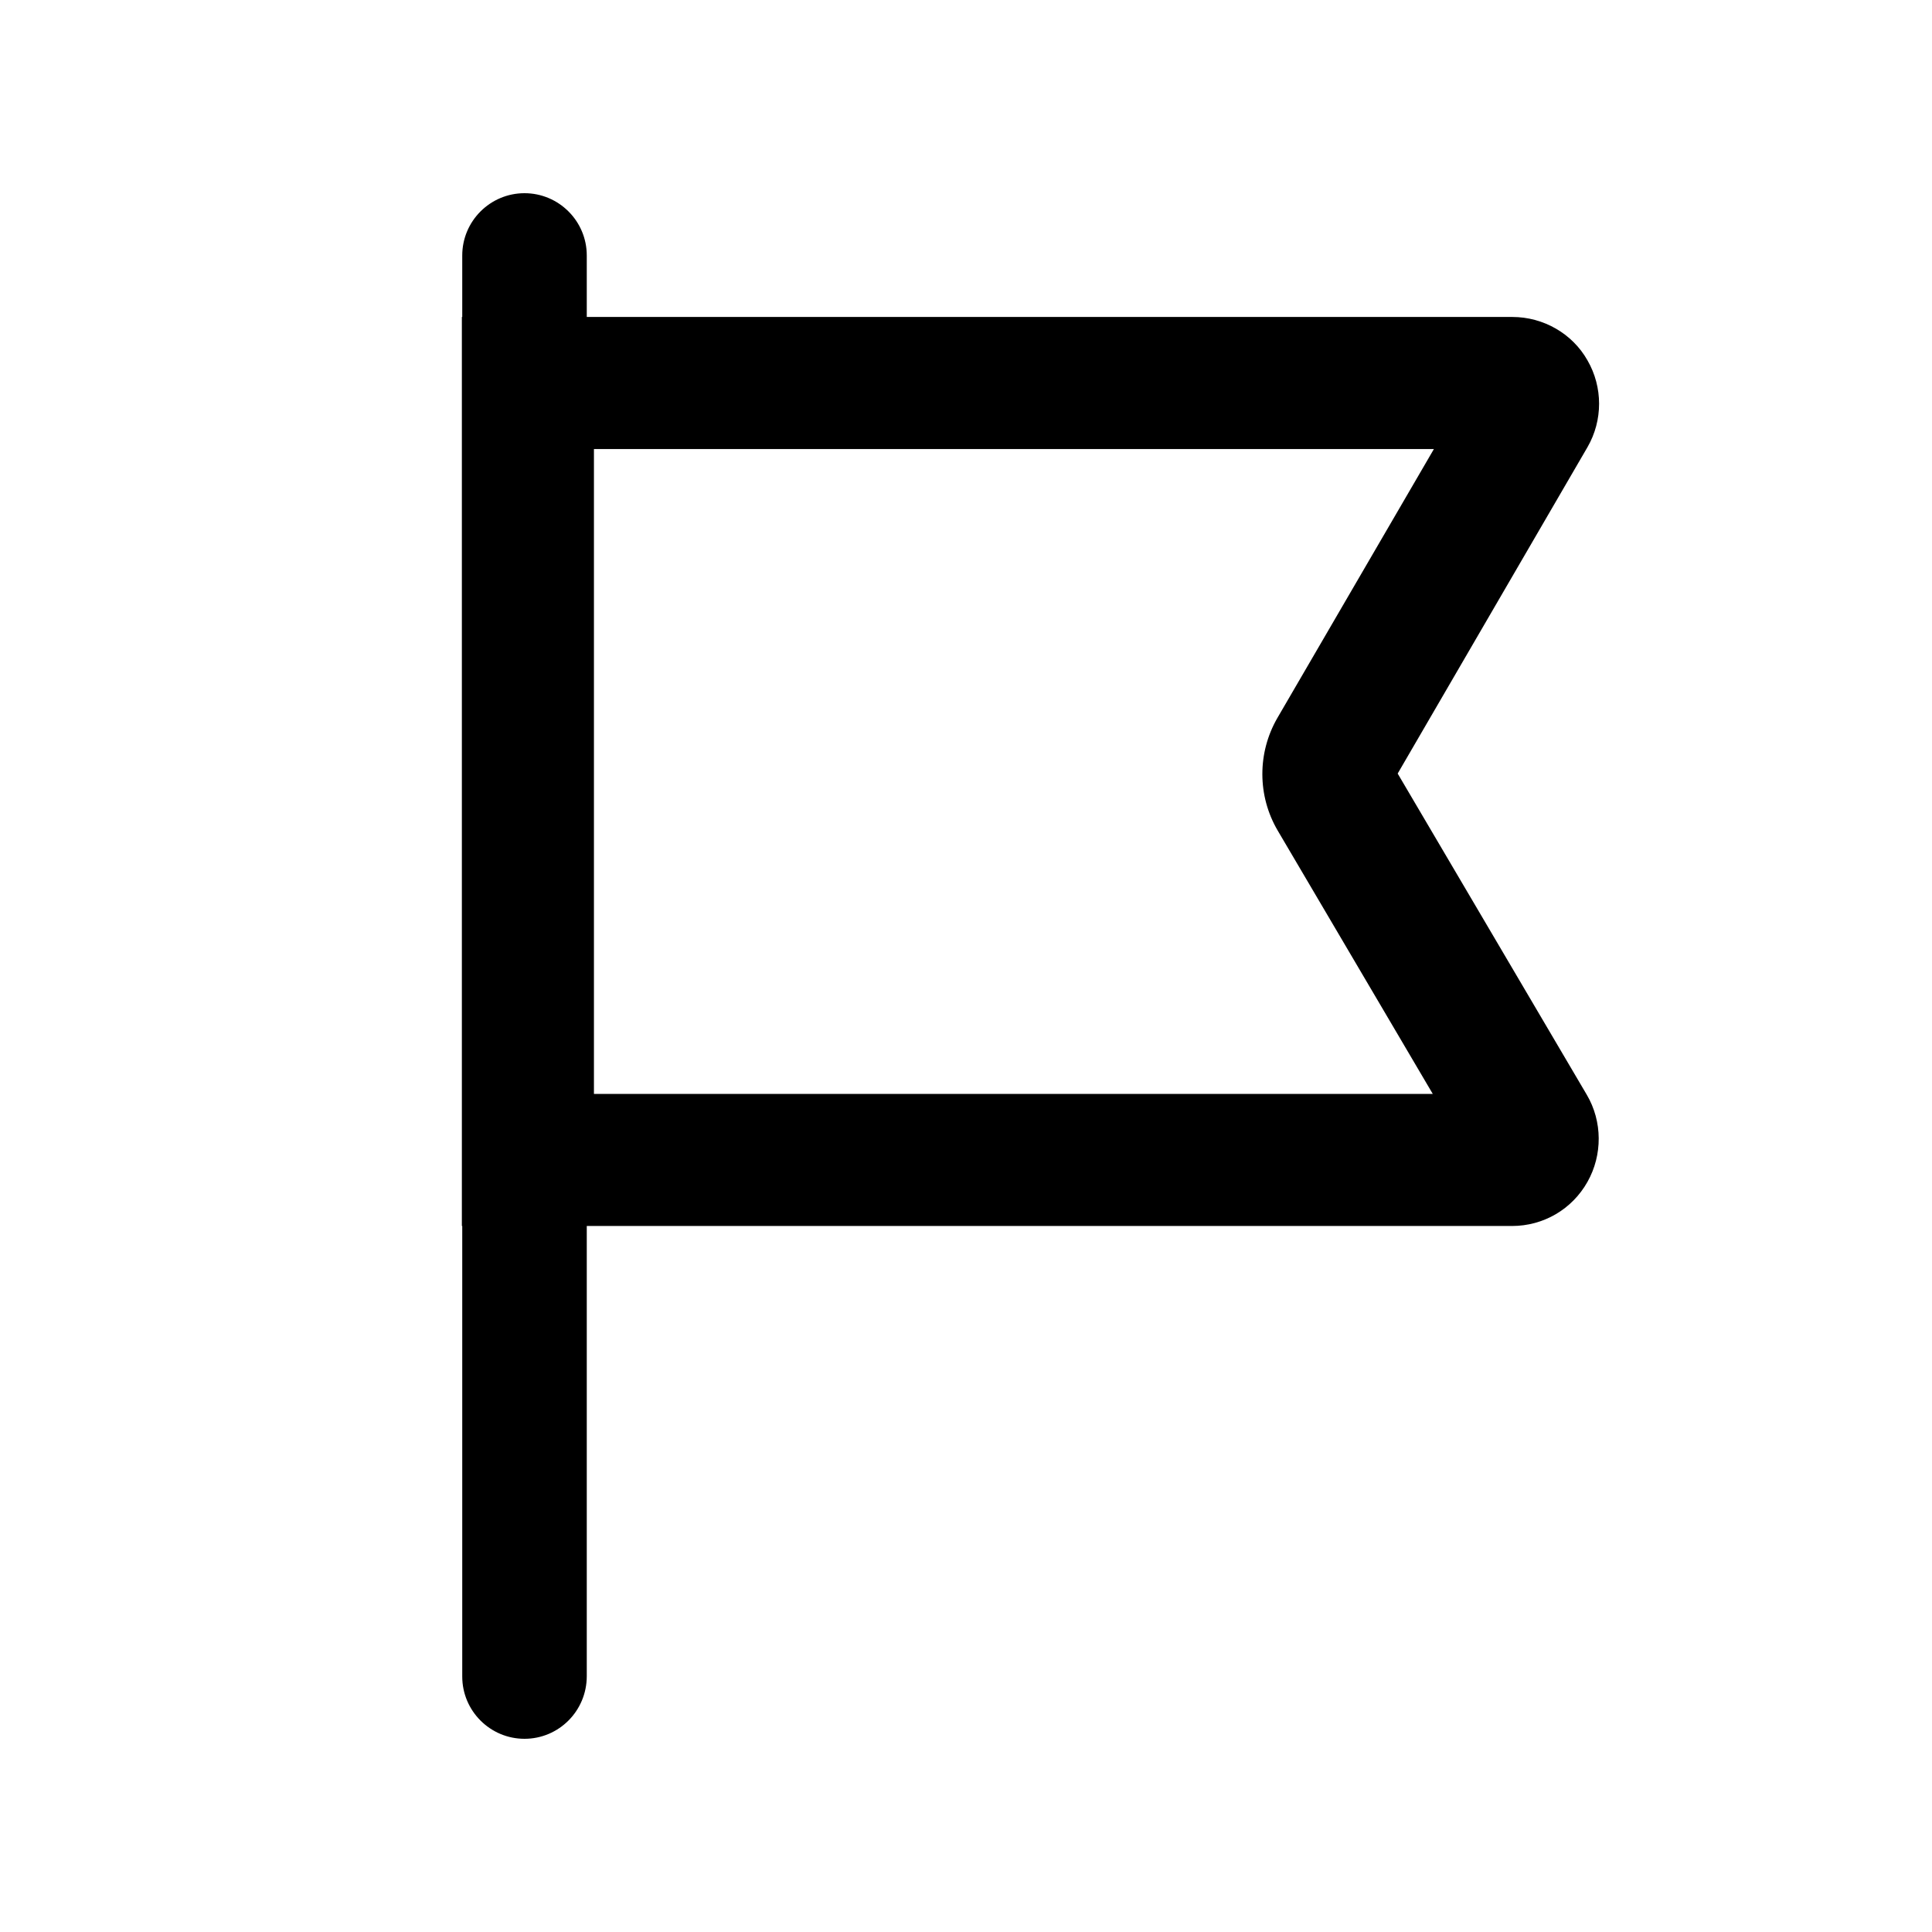 <?xml version="1.0" encoding="utf-8"?>
<!-- Generator: Adobe Illustrator 22.0.1, SVG Export Plug-In . SVG Version: 6.00 Build 0)  -->
<svg version="1.1" id="Capa_1" xmlns="http://www.w3.org/2000/svg" xmlns:xlink="http://www.w3.org/1999/xlink" x="0px" y="0px"
	 viewBox="0 0 512 512" style="enable-background:new 0 0 512 512;" xml:space="preserve">
<g>
	<g>
		<path d="M139,460.8L139,460.8c-9.1,0-16.5-7.4-16.5-16.5V67.7c0-9.1,7.4-16.5,16.5-16.5h0c9.1,0,16.5,7.4,16.5,16.5v376.5
			C155.5,453.4,148.1,460.8,139,460.8z"/>
	</g>
	<g>
		<path d="M400.7,324.9H122.4V84h278.4c8.2,0,15.9,4.4,19.9,11.5c4.1,7.1,4.1,15.9,0,23l-50.3,86.5l50.1,85.1
			c4.2,7.1,4.2,16,0.2,23.1C416.6,320.5,409,324.9,400.7,324.9z M157.4,289.9h222.3l-41.1-69.8c-5.4-9.2-5.4-20.6-0.1-29.8L380,119
			H157.4V289.9z"/>
	</g>
</g>
</svg>
